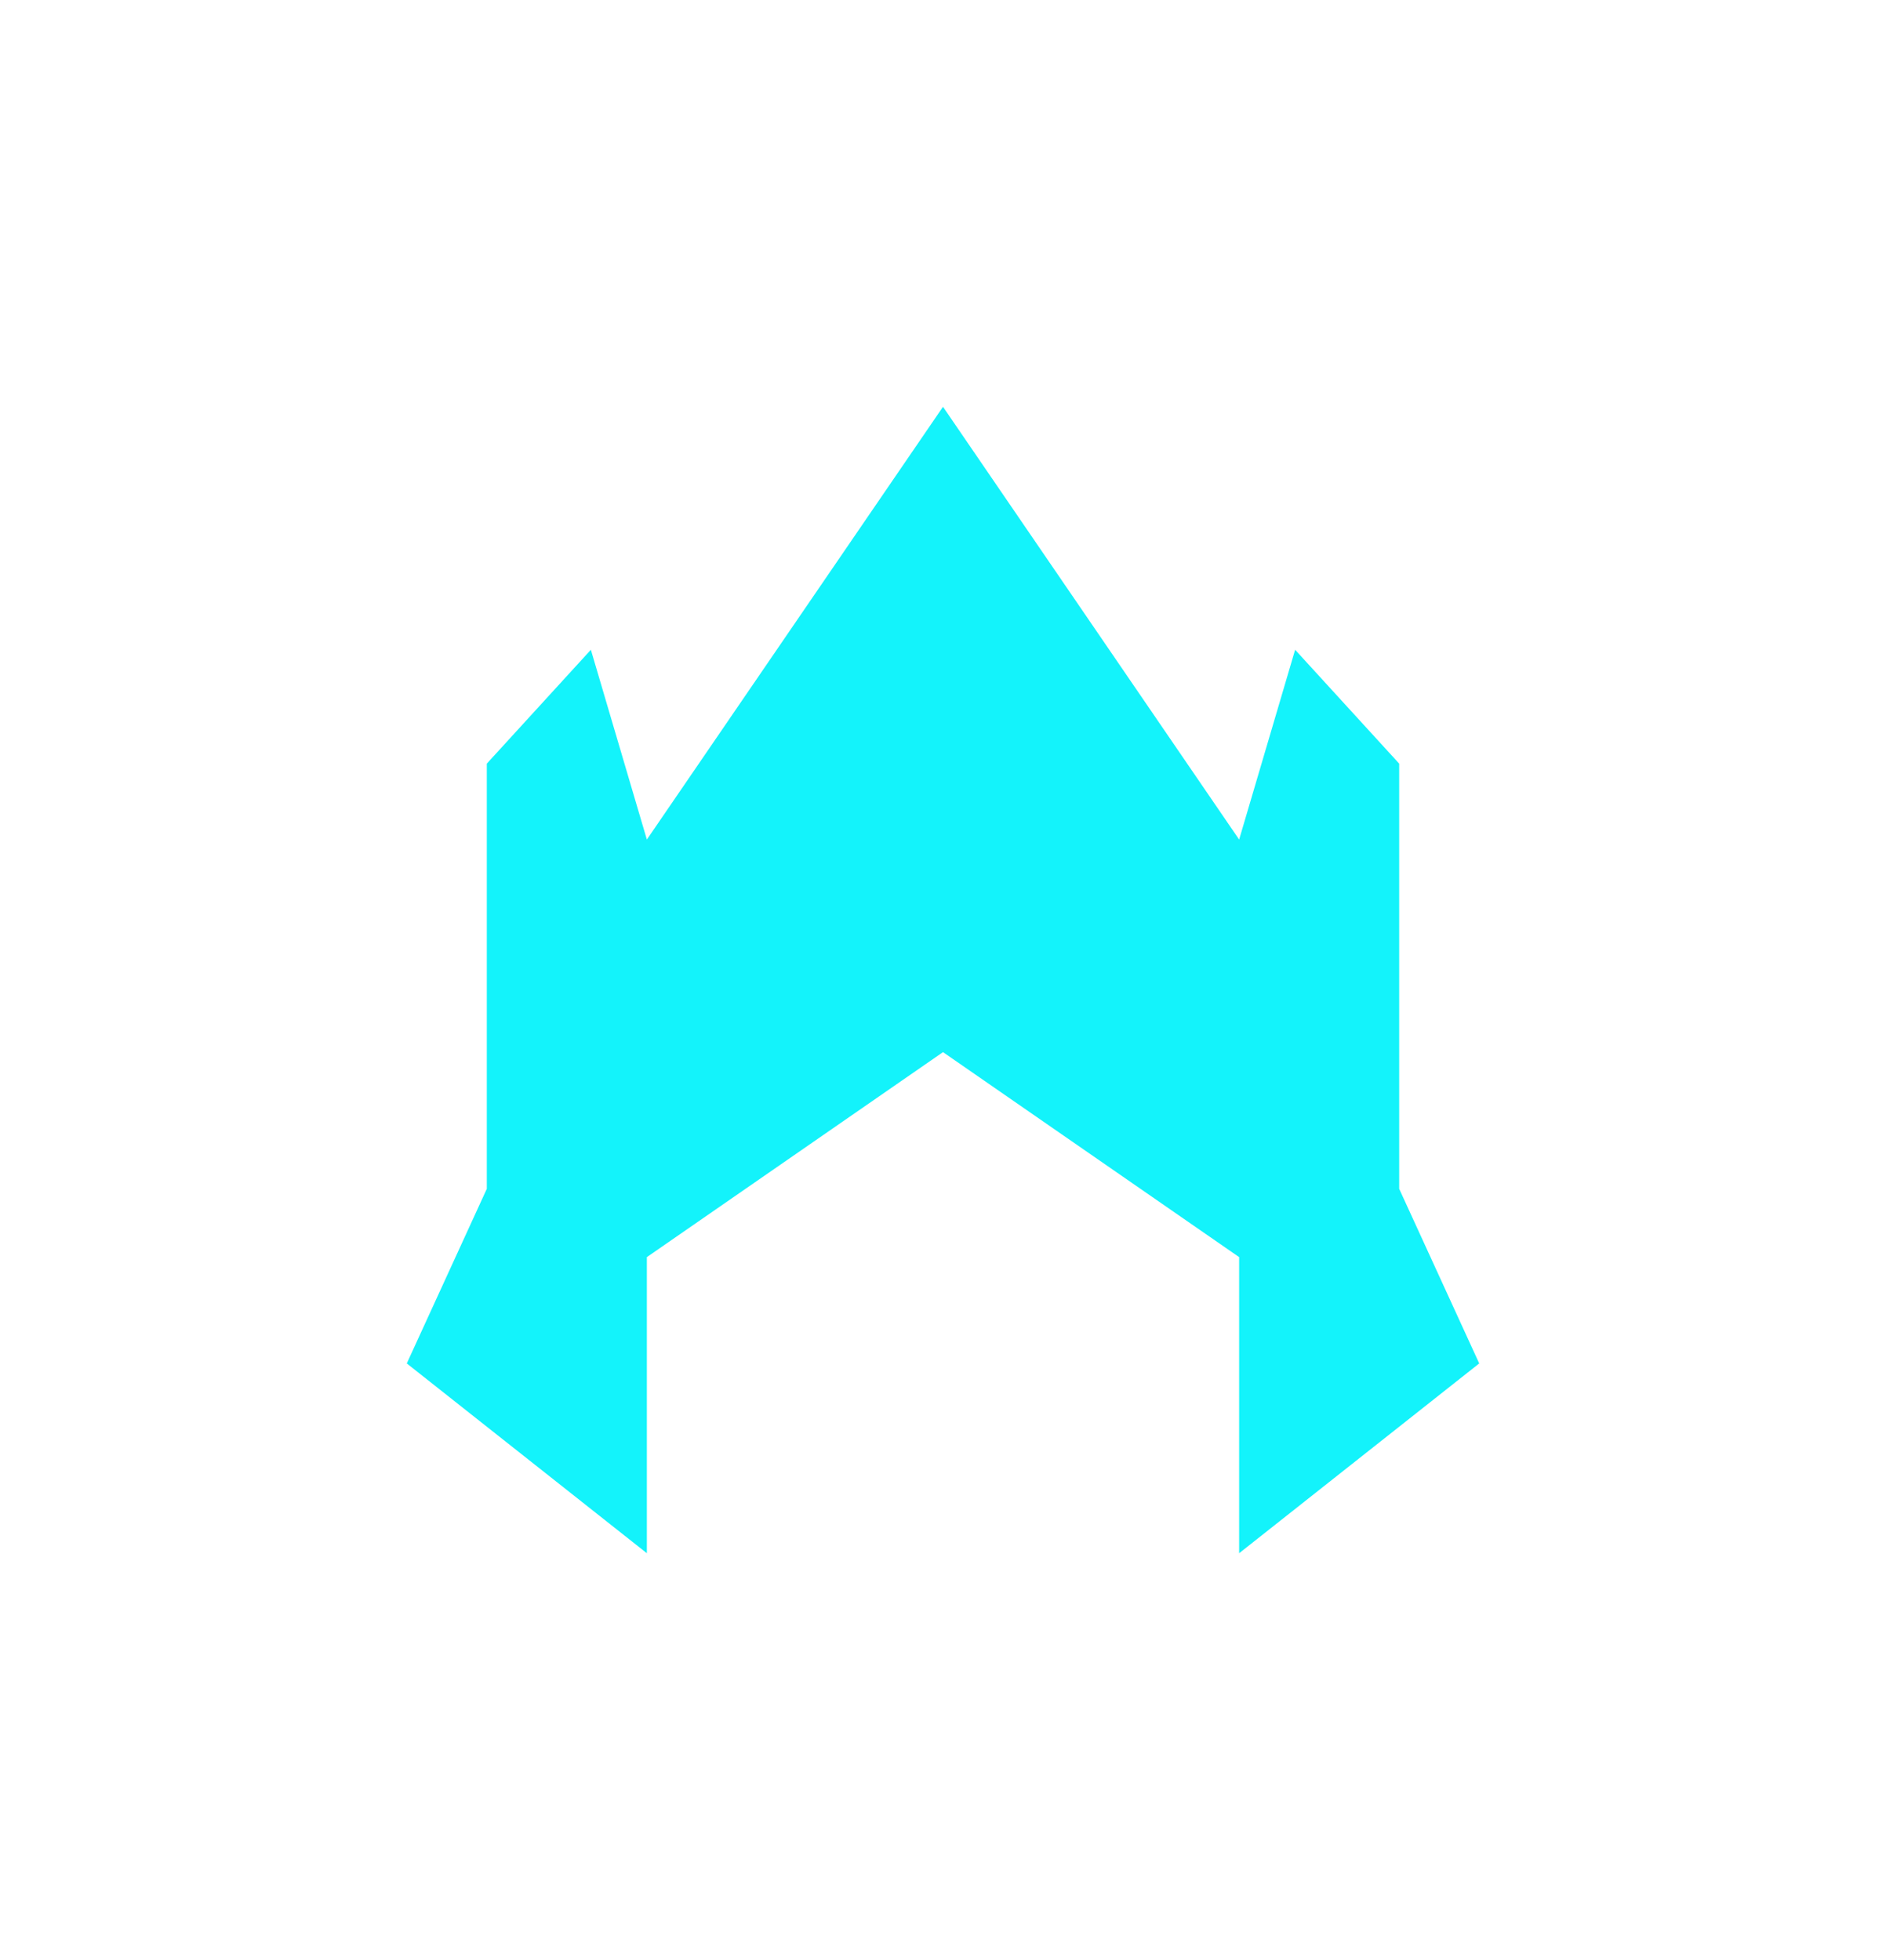 <svg xmlns="http://www.w3.org/2000/svg" width="51" height="53" viewBox="0 0 51 53" fill="none">
    <path d="M33.508 22.702L25.5 11L25.5 28.45L33.508 33.993L33.508 42L40 36.868L37.836 32.146L37.836 20.649L35.022 17.57L33.508 22.702Z" fill="#13F3FB"/>
    <path d="M17.492 22.702L25.5 11L25.5 28.45L17.492 33.993L17.492 42L11 36.868L13.164 32.146L13.164 20.649L15.978 17.57L17.492 22.702Z" fill="#13F3FB"/>
</svg>